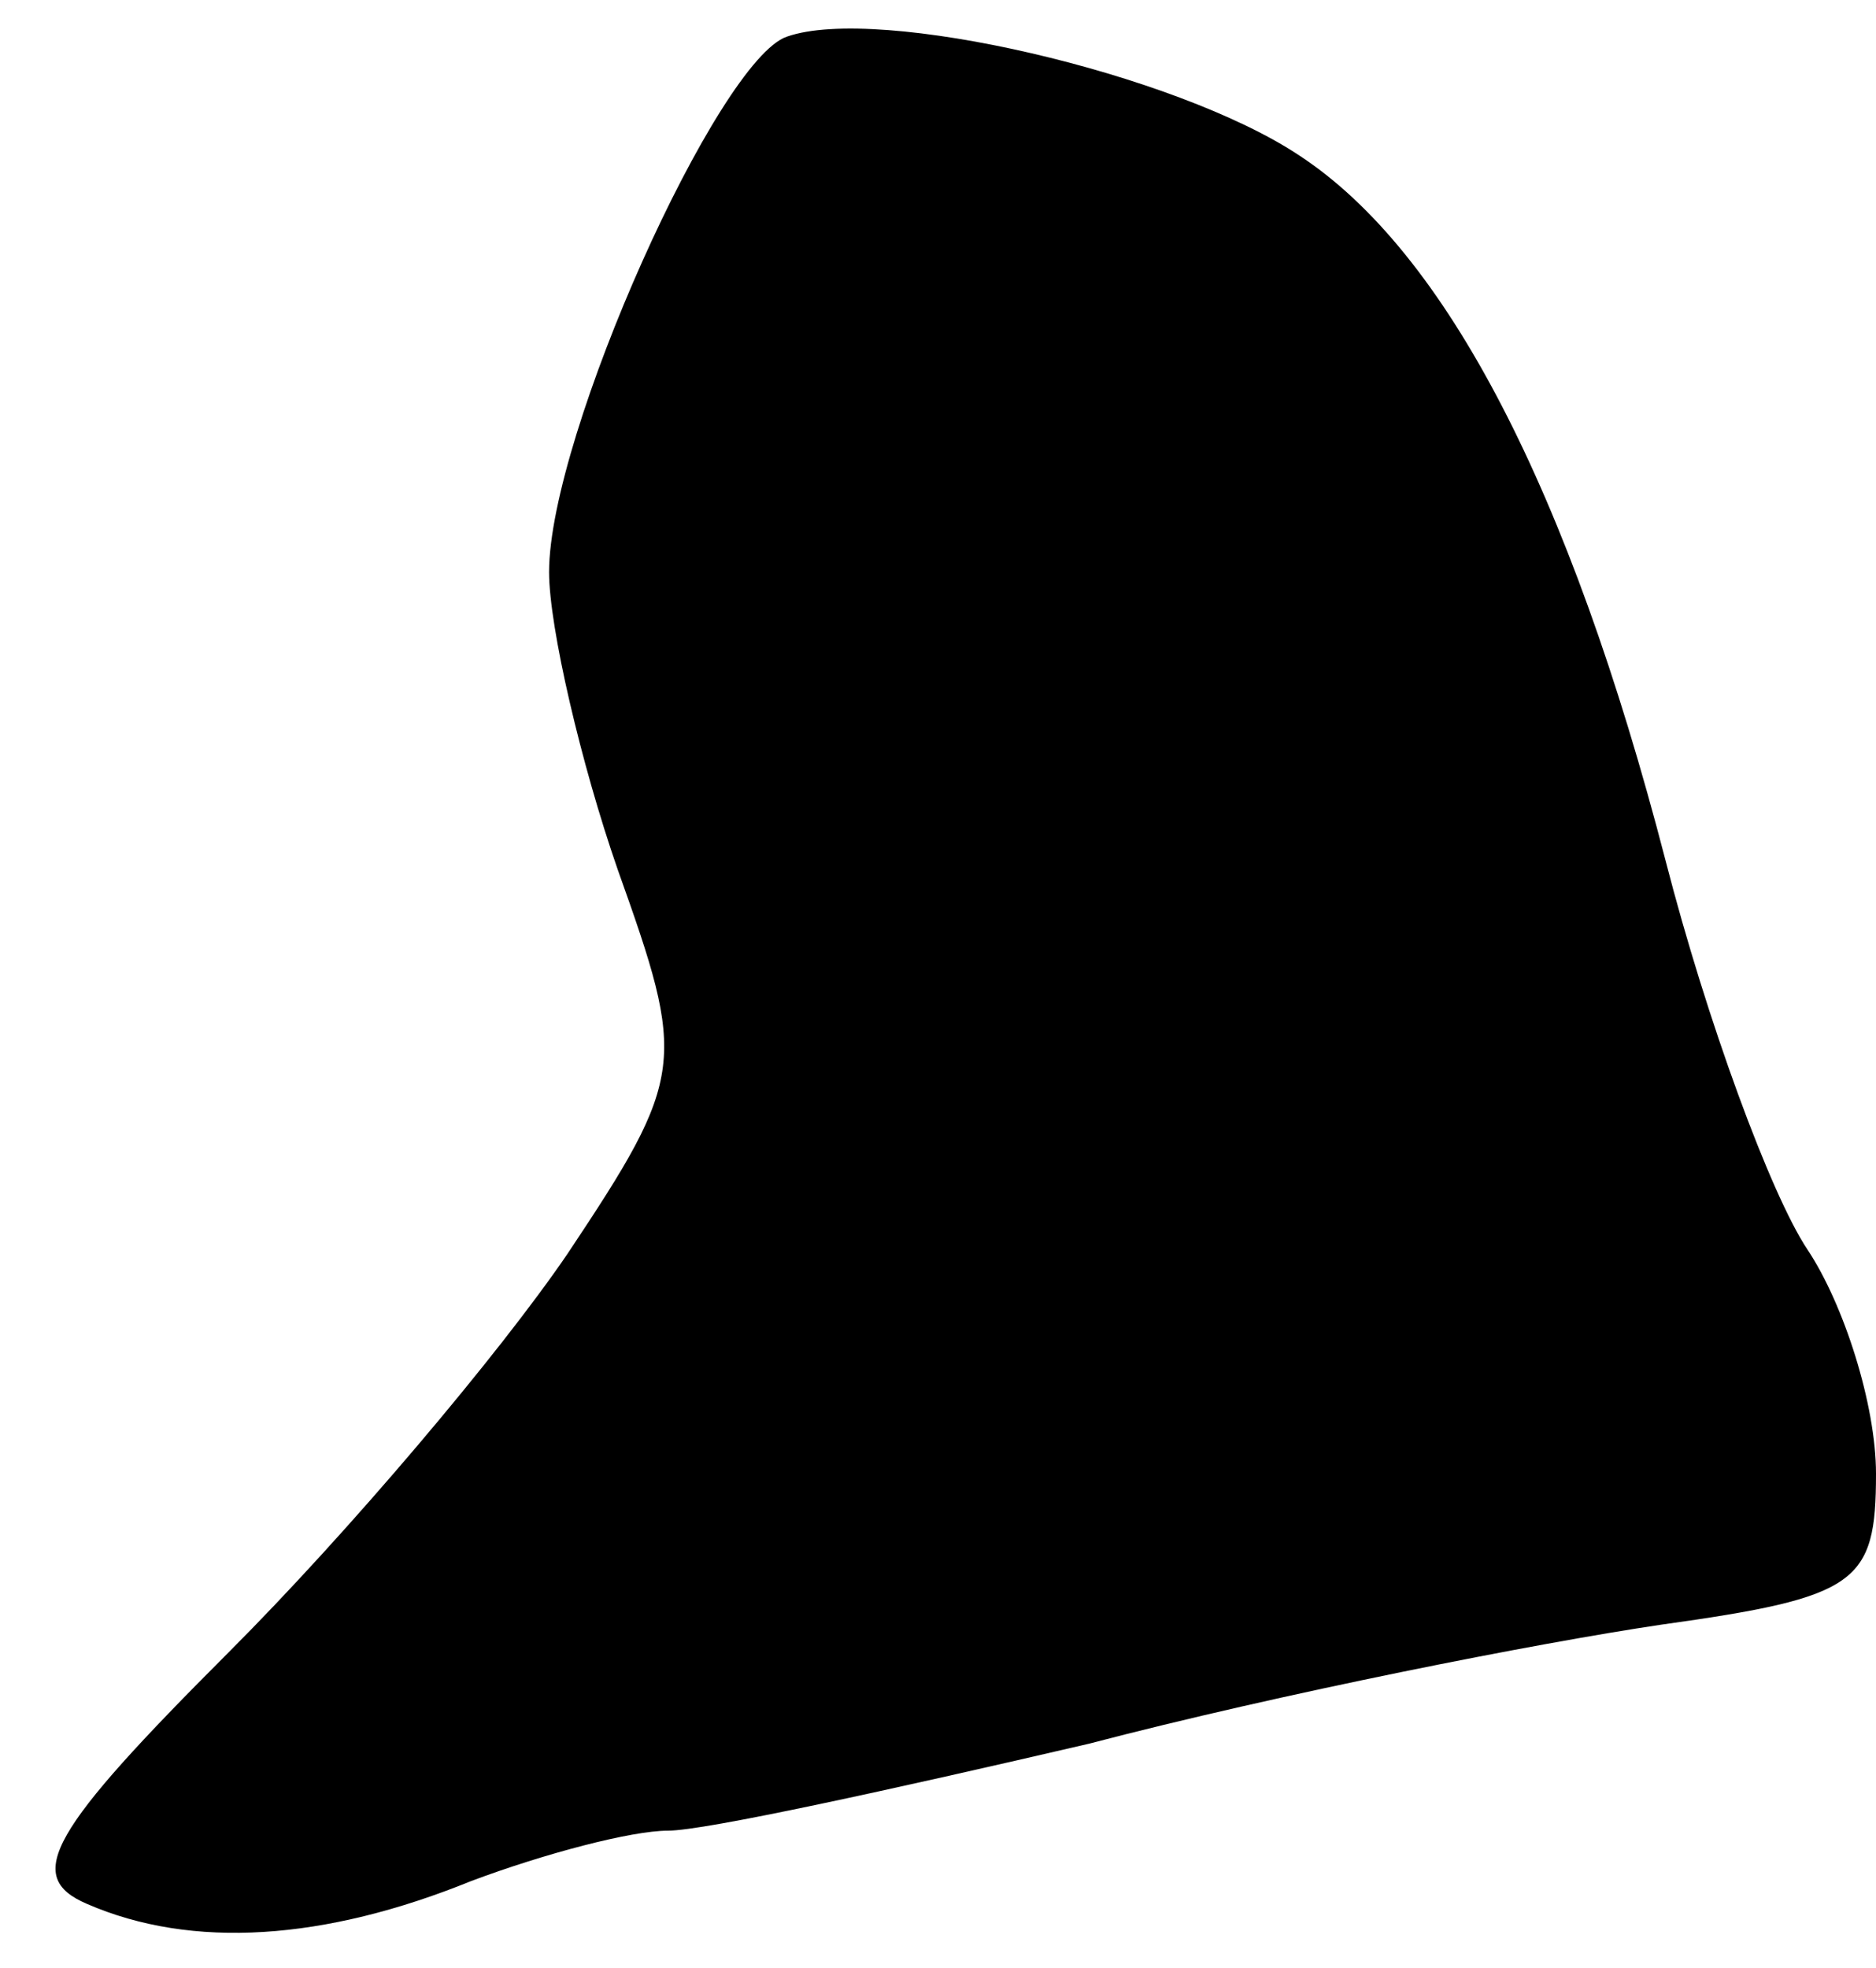 <?xml version="1.0" standalone="no"?>
<!DOCTYPE svg PUBLIC "-//W3C//DTD SVG 20010904//EN"
 "http://www.w3.org/TR/2001/REC-SVG-20010904/DTD/svg10.dtd">
<svg version="1.0" xmlns="http://www.w3.org/2000/svg"
 width="41pt" height="43pt" viewBox="0 0 41 43"
 preserveAspectRatio="xMidYMid meet">
<g transform="translate(0,43) scale(0.1,-0.1)"
fill="#000000" stroke="none">
<path fill="#000000" stroke="none" d="M172 422 c-15 -5 -52 -87 -52 -117 0
-12 7 -42 15 -65 15 -42 15 -45 -11 -84 -15 -22 -48 -61 -74 -87 -39 -39 -45
-49 -31 -55 23 -10 52 -8 84 5 16 6 35 11 43 11 8 0 49 9 92 19 42 11 98 22
125 26 43 6 47 9 47 33 0 15 -7 37 -15 49 -8 12 -22 50 -31 85 -21 81 -48 133
-80 154 -27 18 -92 33 -112 26z"/>
</g>
</svg>
